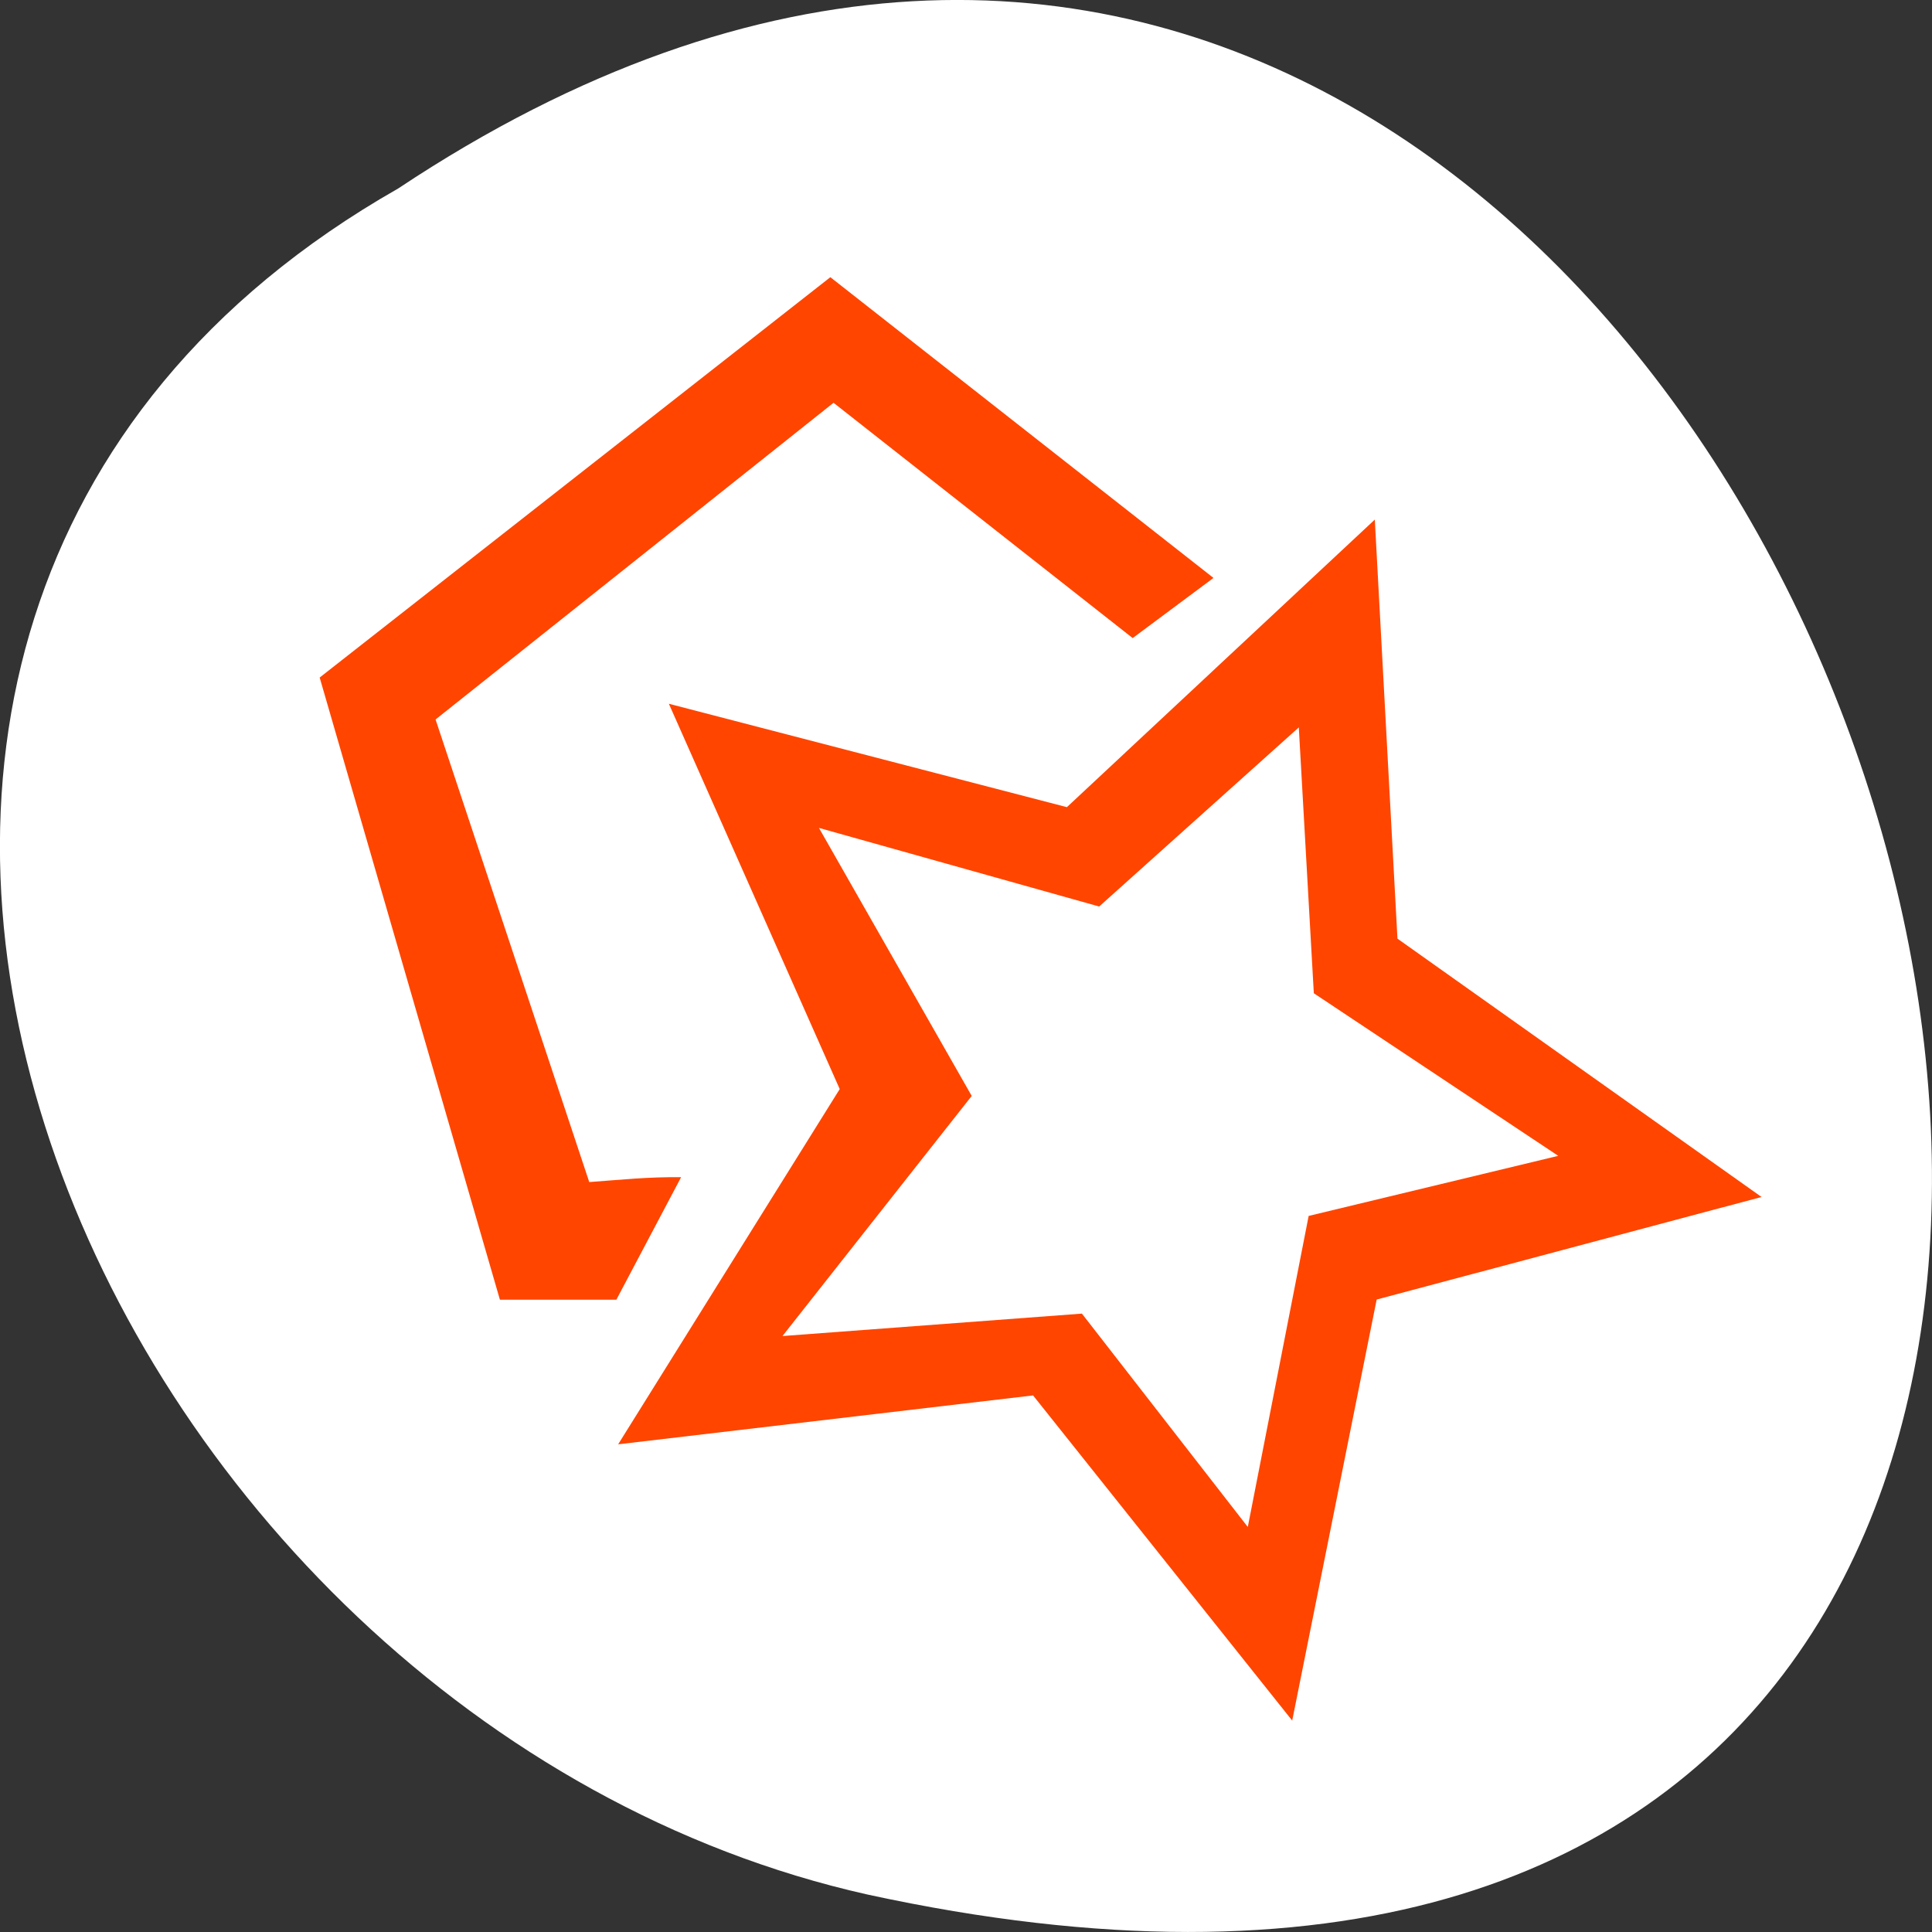 <svg xmlns="http://www.w3.org/2000/svg" viewBox="0 0 256 256"><rect x="0" y="0" width="256" height="256" fill="#333333" stroke="none"/><g transform="translate(0 -796.36)" style="color:#000"><g transform="matrix(0 -1 -1 0 1052.36 1052.36)" style="fill:#ffffff"><path d="m 231.03 999.59 c 127.95 -192.46 -280.09 -311 -226.07 -62.2 23.02 102.82 167.39 165.22 226.07 62.2 z"/><path d="m 125.84 850.43 c -0.138 0.002 -0.277 0.011 -0.414 0.024 -1.45 0.051 -2.843 0.714 -3.579 1.704 l -20.866 28.658 l -20.891 28.658 c -0.755 1.048 -0.749 2.415 0.016 3.459 0.765 1.044 2.259 1.726 3.783 1.728 h 23.25 v 65.16 c 0 4.36 3.529 7.865 7.889 7.865 h 21.232 c 4.36 0 7.889 -3.504 7.889 -7.865 v -65.16 h 23.25 c 1.524 -0.001 3.02 -0.683 3.783 -1.728 0.765 -1.044 0.771 -2.41 0.016 -3.459 l -20.891 -28.658 l -20.866 -28.658 c -0.733 -1 -2.14 -1.679 -3.604 -1.729 z"/><path d="m 125.83 850.43 c -0.138 0.002 -0.279 0.014 -0.417 0.028 -1.45 0.051 -2.847 0.732 -3.584 1.722 l -20.864 28.642 l -20.891 28.67 c -0.755 1.048 -0.737 2.401 0.028 3.445 0.765 1.044 2.254 1.721 3.778 1.722 h 23.25 v 65.17 c 0 4.36 3.53 7.862 7.89 7.862 h 10.862 v -137.27 c -0.018 -0.001 -0.037 0.001 -0.055 0 z"/></g><g transform="matrix(7.961 0 0 7.97 -2226.75 -4605.32)" id="0" style="fill:#ff4500"><path id="1" transform="translate(-0.972 511.36)" d="m 294.5 171 l -8.5 6.656 l 3 10.344 h 1.938 l 1.078 -2.037 c -0.555 -0.006 -0.976 0.041 -1.529 0.081 l -2.558 -7.691 l 6.624 -5.265 l 4.979 3.912 l 1.345 -1 z"/><path d="m 302.59 686.39 l -5.125 4.781 l -6.625 -1.719 l 2.844 6.406 l -3.688 5.906 l 6.906 -0.813 l 4.313 5.406 l 1.406 -7 l 6.406 -1.705 l -6.06 -4.295 z m -1.265 3.455 l 0.25 4.42 l 4.068 2.703 l -4.154 0.999 l -1.013 5.171 l -2.761 -3.547 l -4.984 0.373 l 3.15 -3.992 l -2.543 -4.456 l 4.664 1.307 z" style="fill-rule:evenodd"/></g></g></svg>